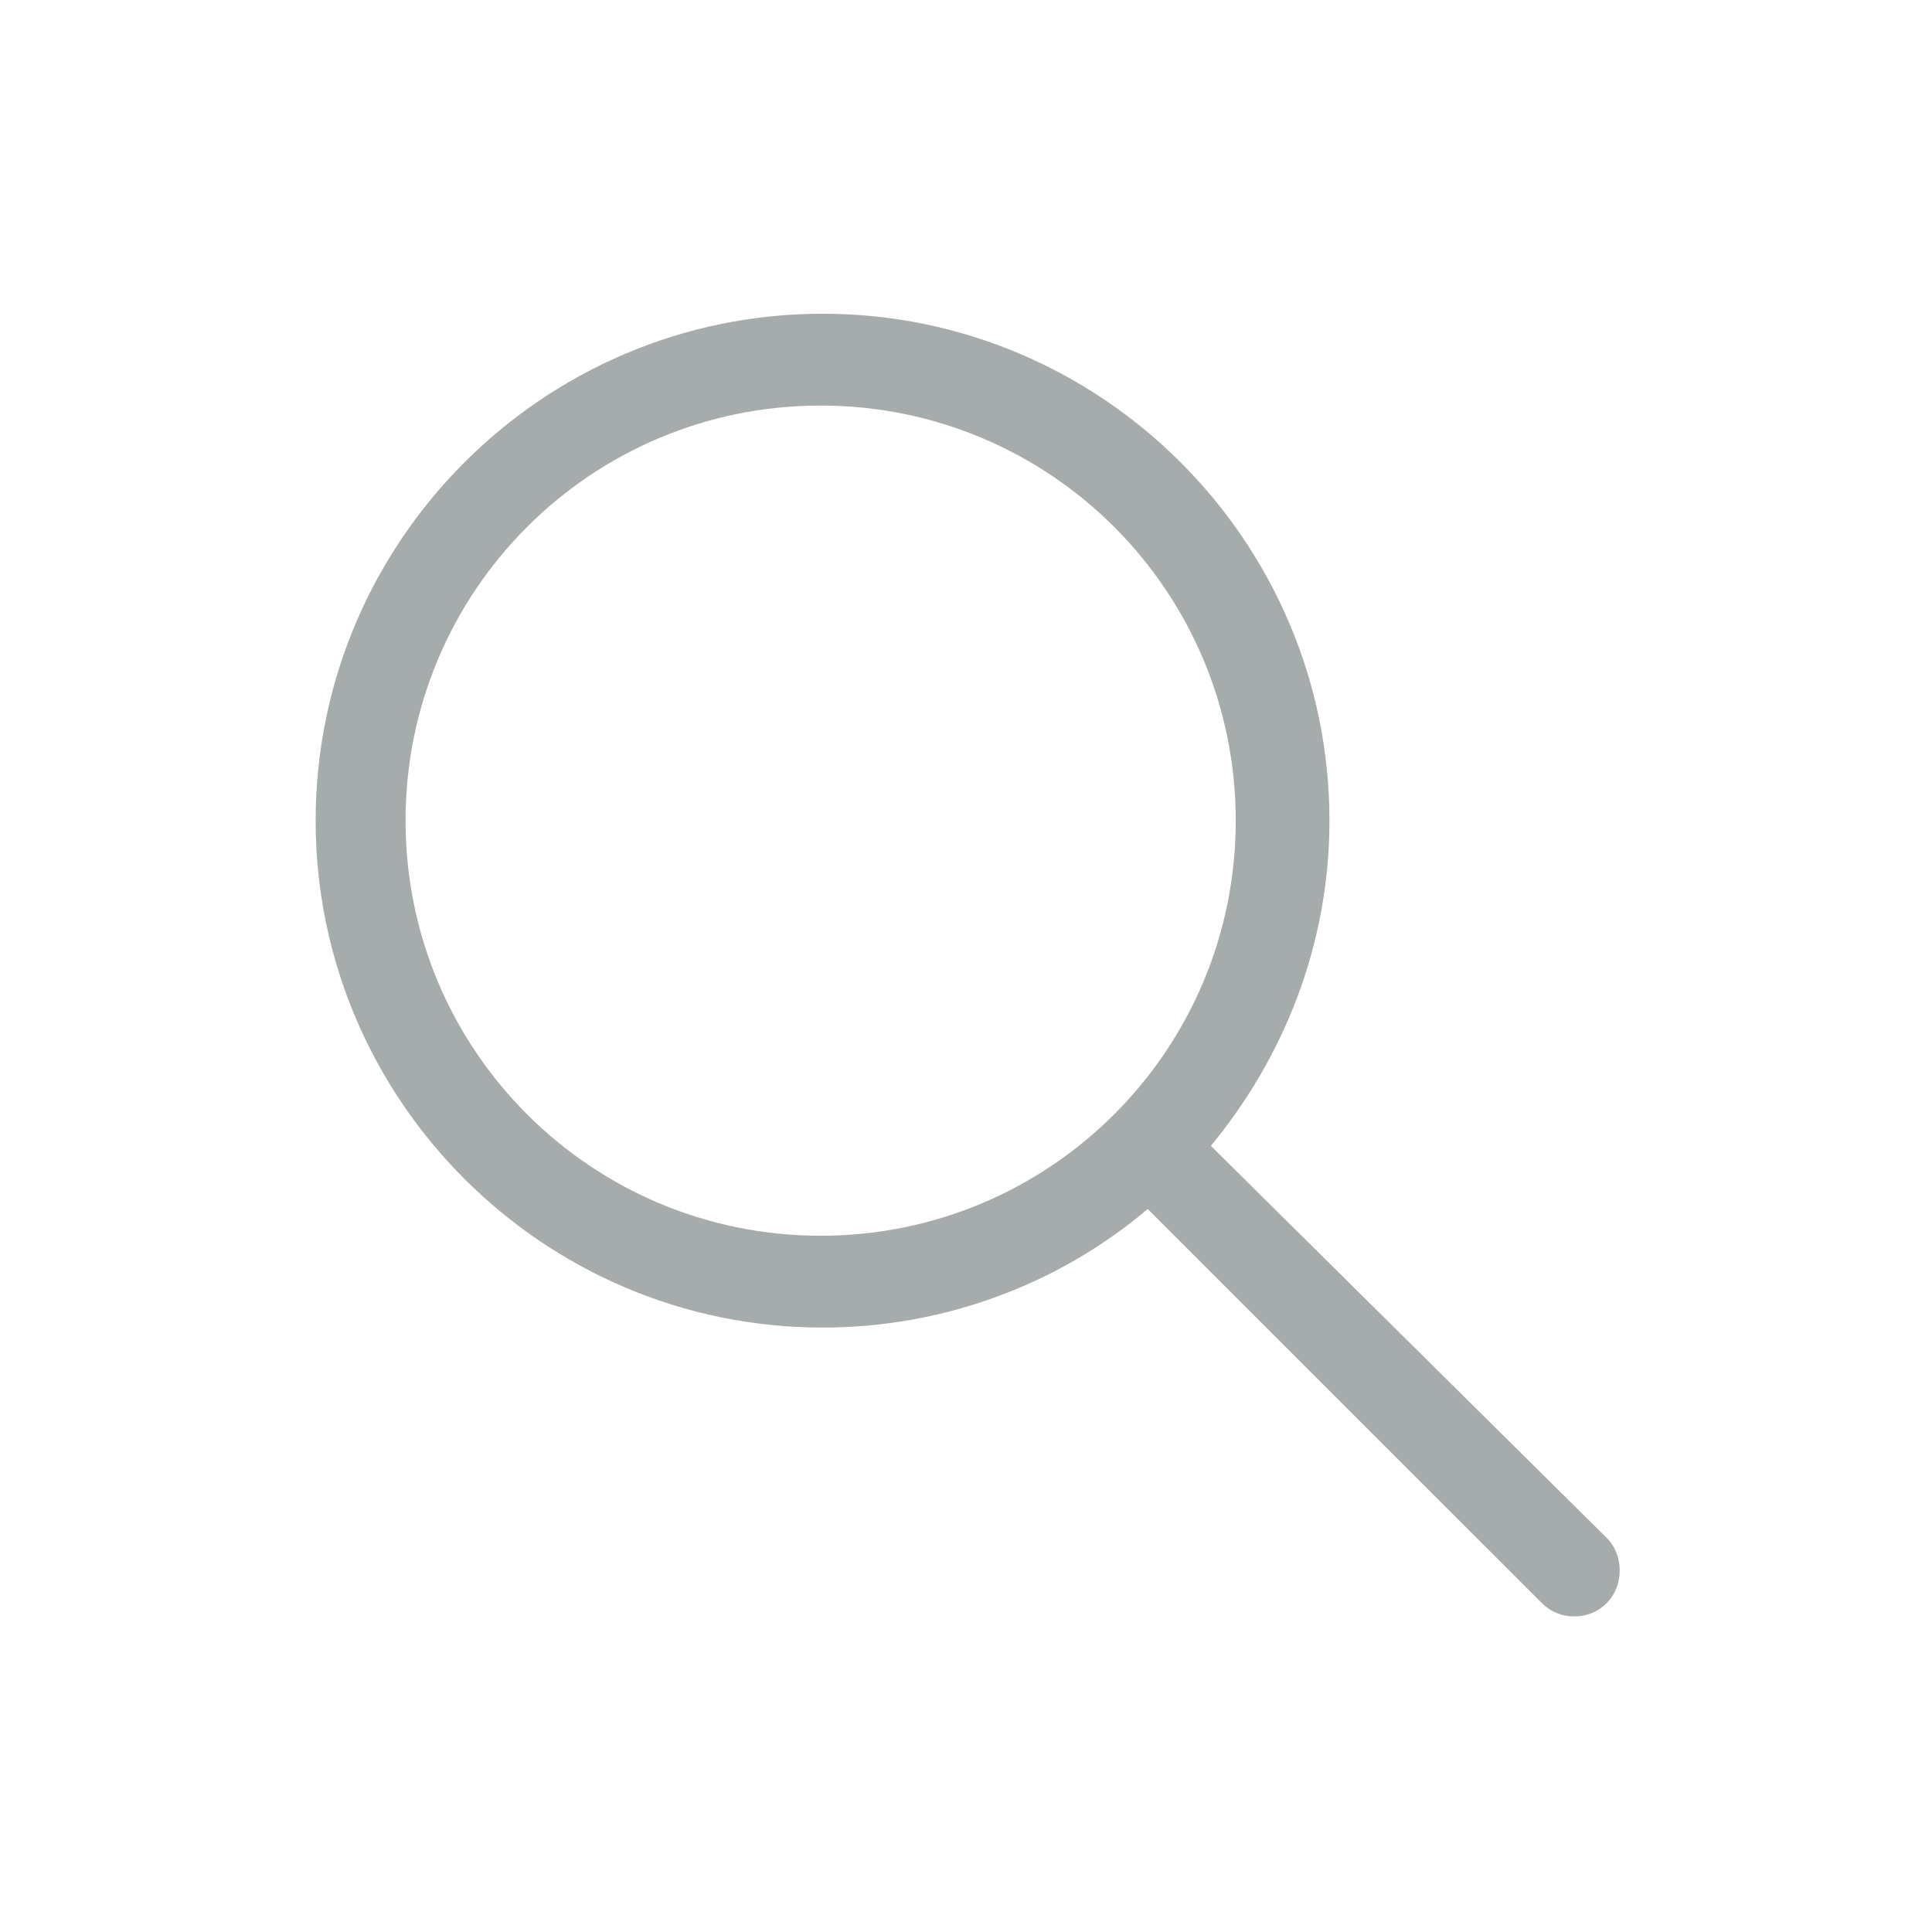 <svg width="34" height="34" viewBox="0 0 34 34" fill="none" xmlns="http://www.w3.org/2000/svg">
<g id="Search">
<path id="Vector" d="M21.309 20.165C22.588 18.616 23.396 16.63 23.396 14.442C23.396 9.527 19.39 5.521 14.476 5.521C9.561 5.521 5.555 9.527 5.555 14.442C5.555 19.357 9.561 23.363 14.476 23.363C16.63 23.363 18.65 22.588 20.198 21.276L27.133 28.21C27.301 28.378 27.503 28.446 27.705 28.446C27.907 28.446 28.109 28.378 28.277 28.21C28.58 27.907 28.58 27.369 28.277 27.066L21.309 20.165ZM14.442 21.747C10.402 21.747 7.137 18.481 7.137 14.442C7.137 10.402 10.402 7.137 14.442 7.137C18.481 7.137 21.747 10.402 21.747 14.442C21.747 18.481 18.481 21.747 14.442 21.747Z" fill="#A6ABAC"/>
</g>
</svg>
